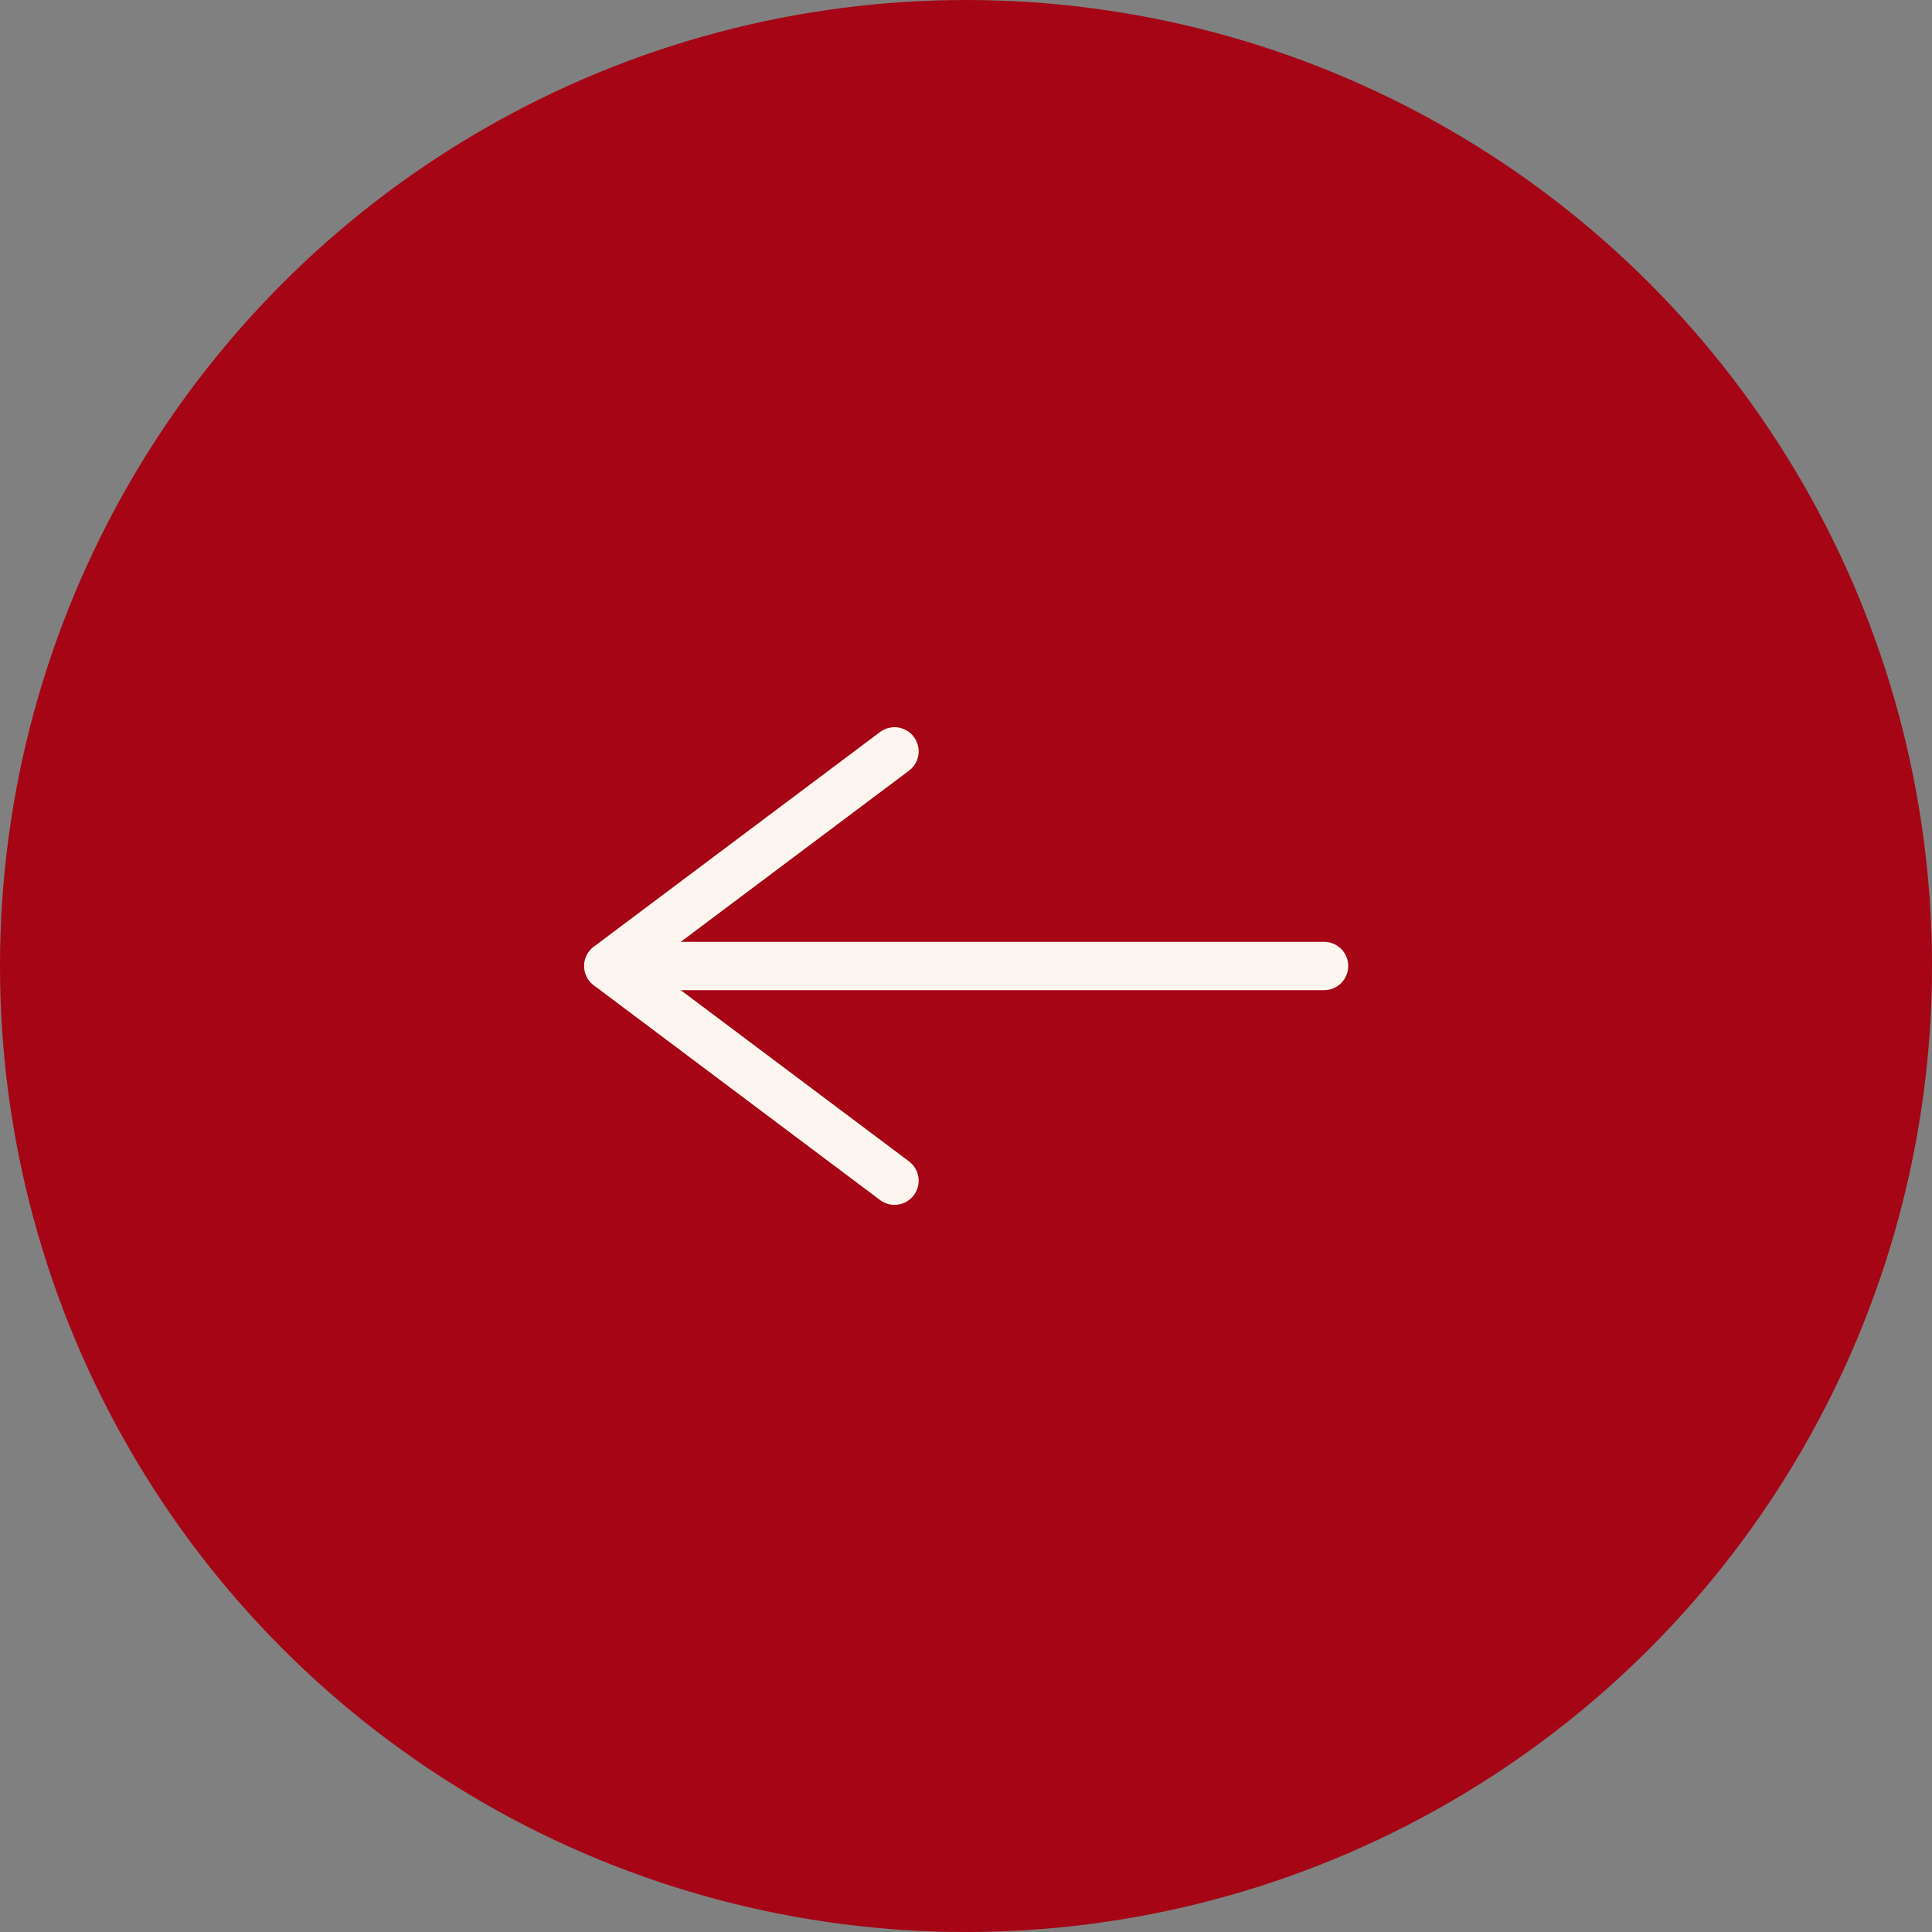 <svg width="40" height="40" viewBox="0 0 40 40" fill="none" xmlns="http://www.w3.org/2000/svg">
<rect x="0" y="0" width="40" height="40" fill="#808080" stroke="none"/>
<circle r="19.5" transform="matrix(-1 0 0 1 20 20)" fill="#A50515" stroke="#A50515"/>
<path d="M12.599 20L27.414 20" stroke="#FCF5F0" stroke-linecap="round" stroke-linejoin="round"/>
<path d="M18.52 15.556L12.594 20L18.52 24.445" stroke="#FCF5F0" stroke-linecap="round" stroke-linejoin="round"/>
</svg>
